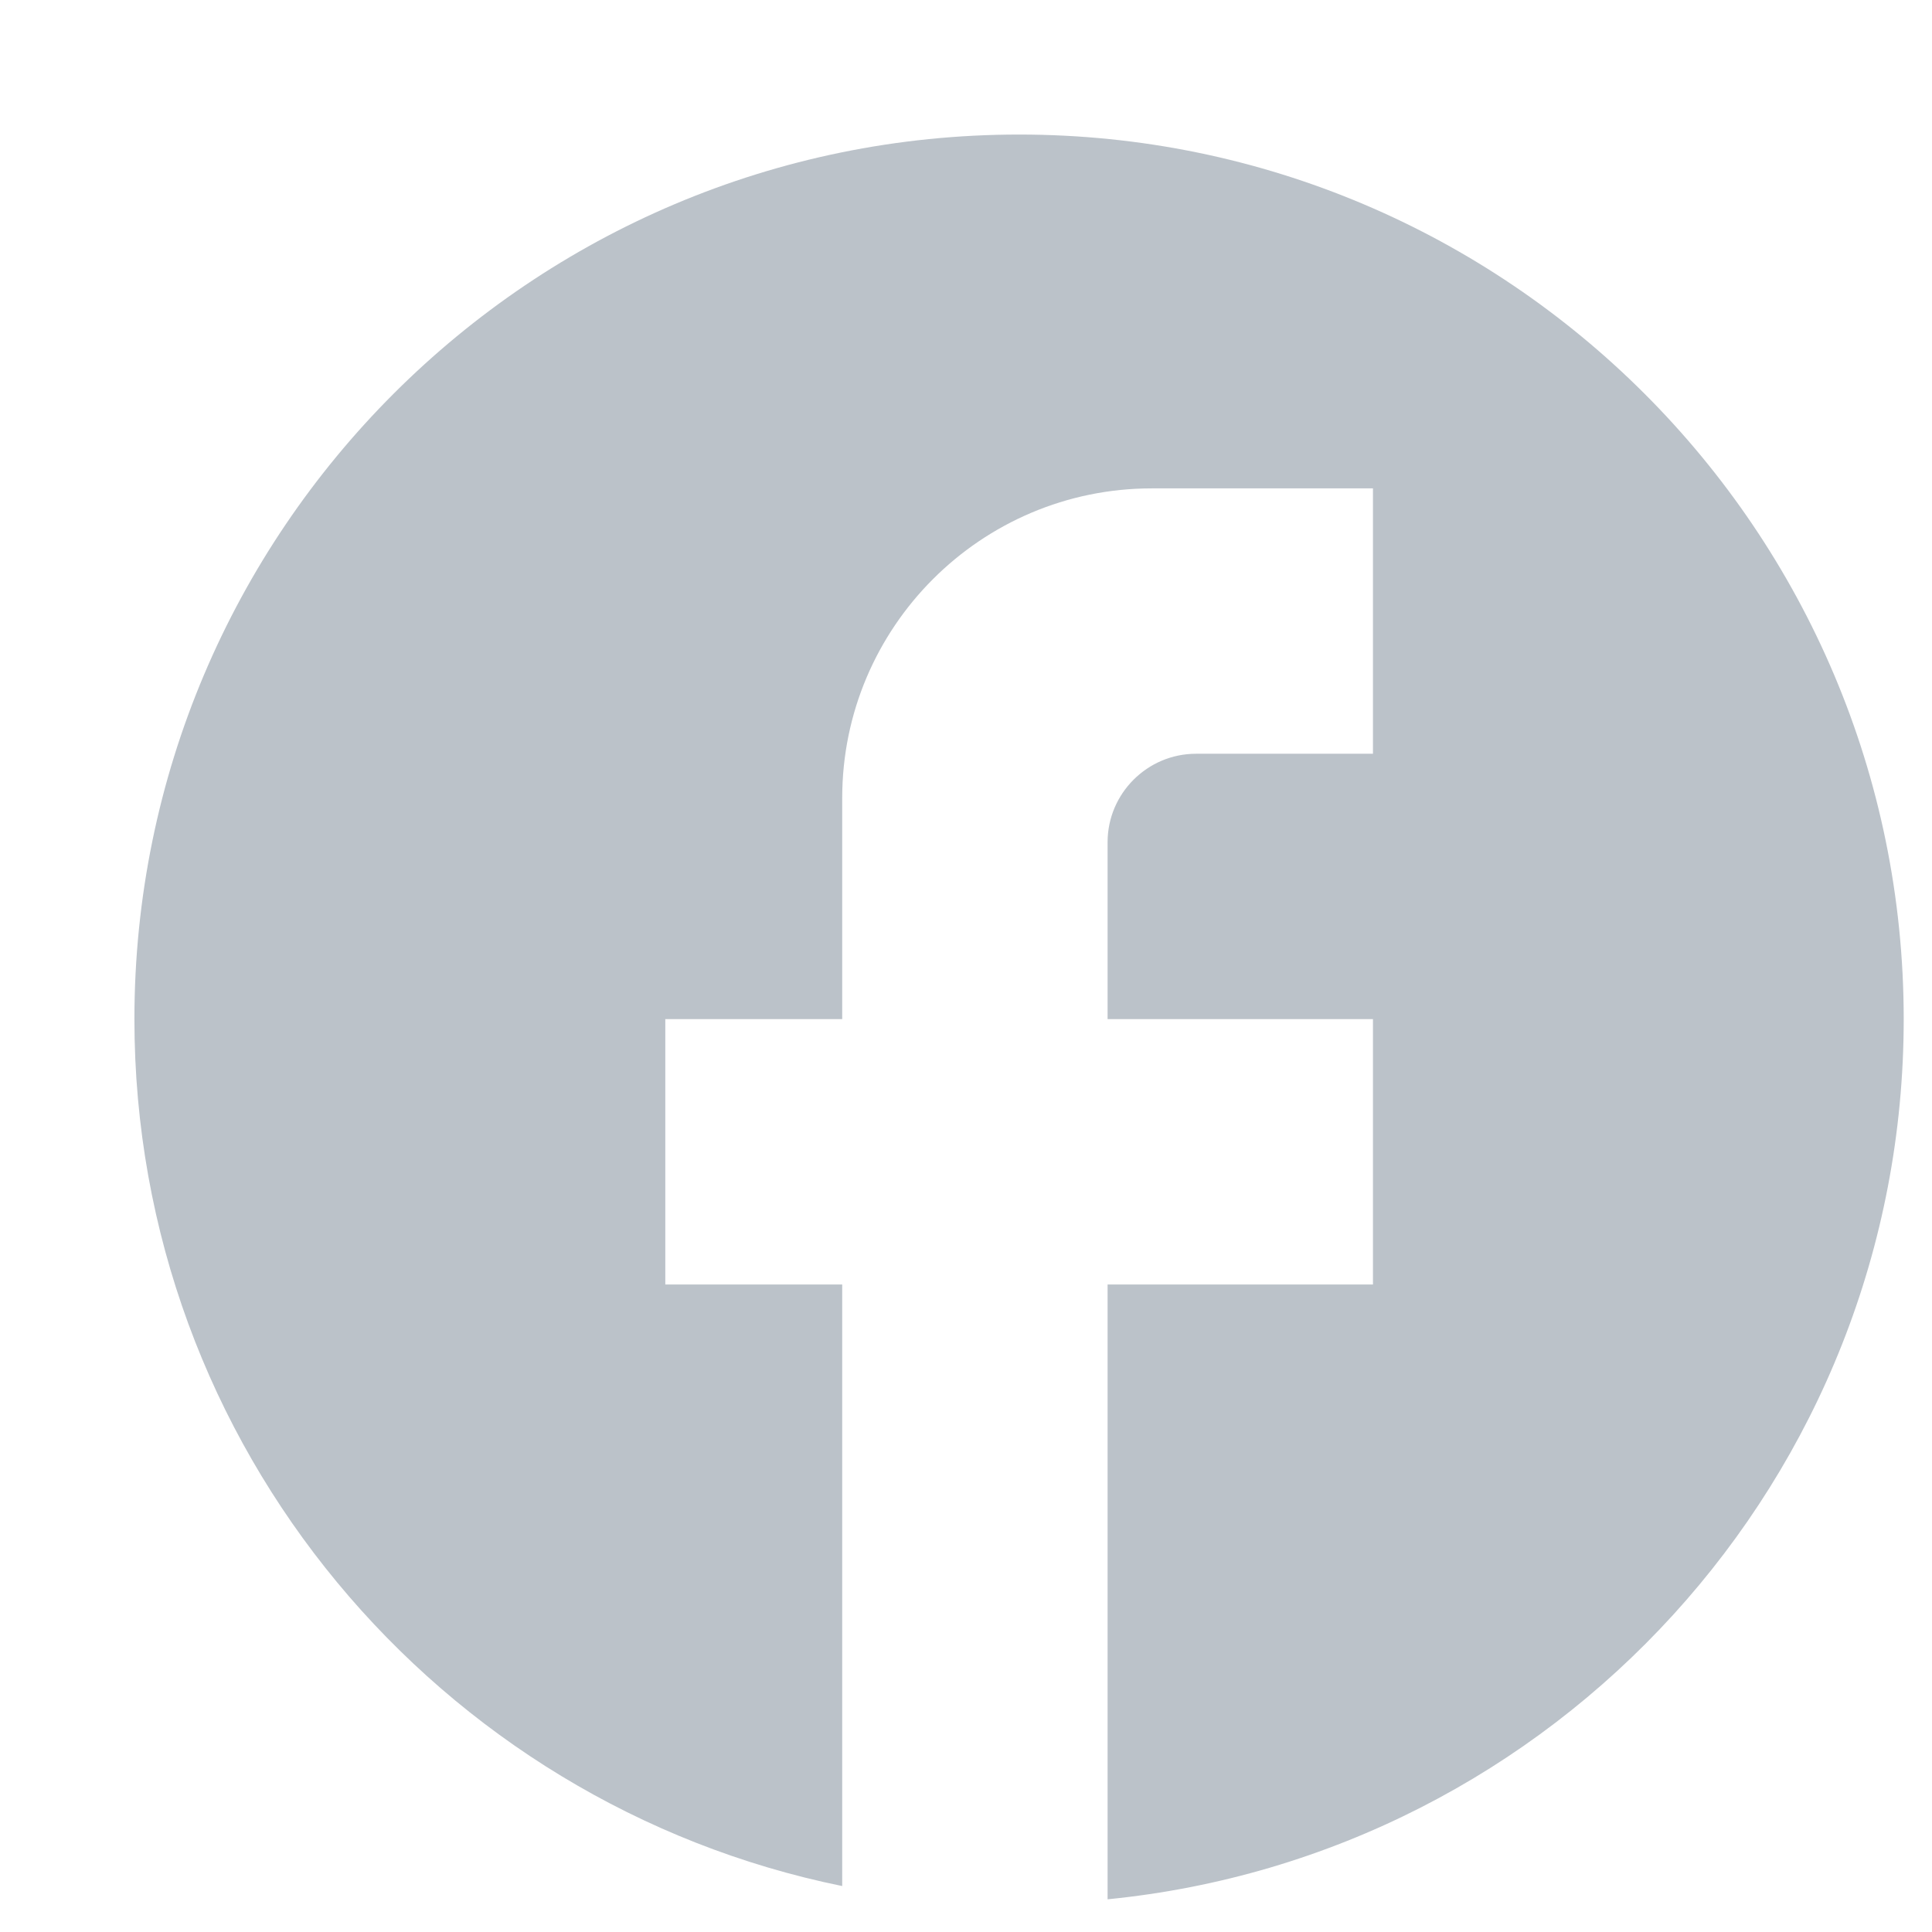 <svg width="14" height="14" viewBox="0 0 14 14" fill="none" xmlns="http://www.w3.org/2000/svg">
<path d="M13.795 7.385C13.795 3.846 10.923 0.975 7.385 0.975C3.846 0.975 0.974 3.846 0.974 7.385C0.974 10.487 3.18 13.071 6.103 13.667V9.308H4.821V7.385H6.103V5.782C6.103 4.545 7.109 3.539 8.346 3.539H9.949V5.462H8.667C8.314 5.462 8.026 5.75 8.026 6.103V7.385H9.949V9.308H8.026V13.763C11.263 13.443 13.795 10.712 13.795 7.385Z" fill="#BBC2C9"/>
</svg>

